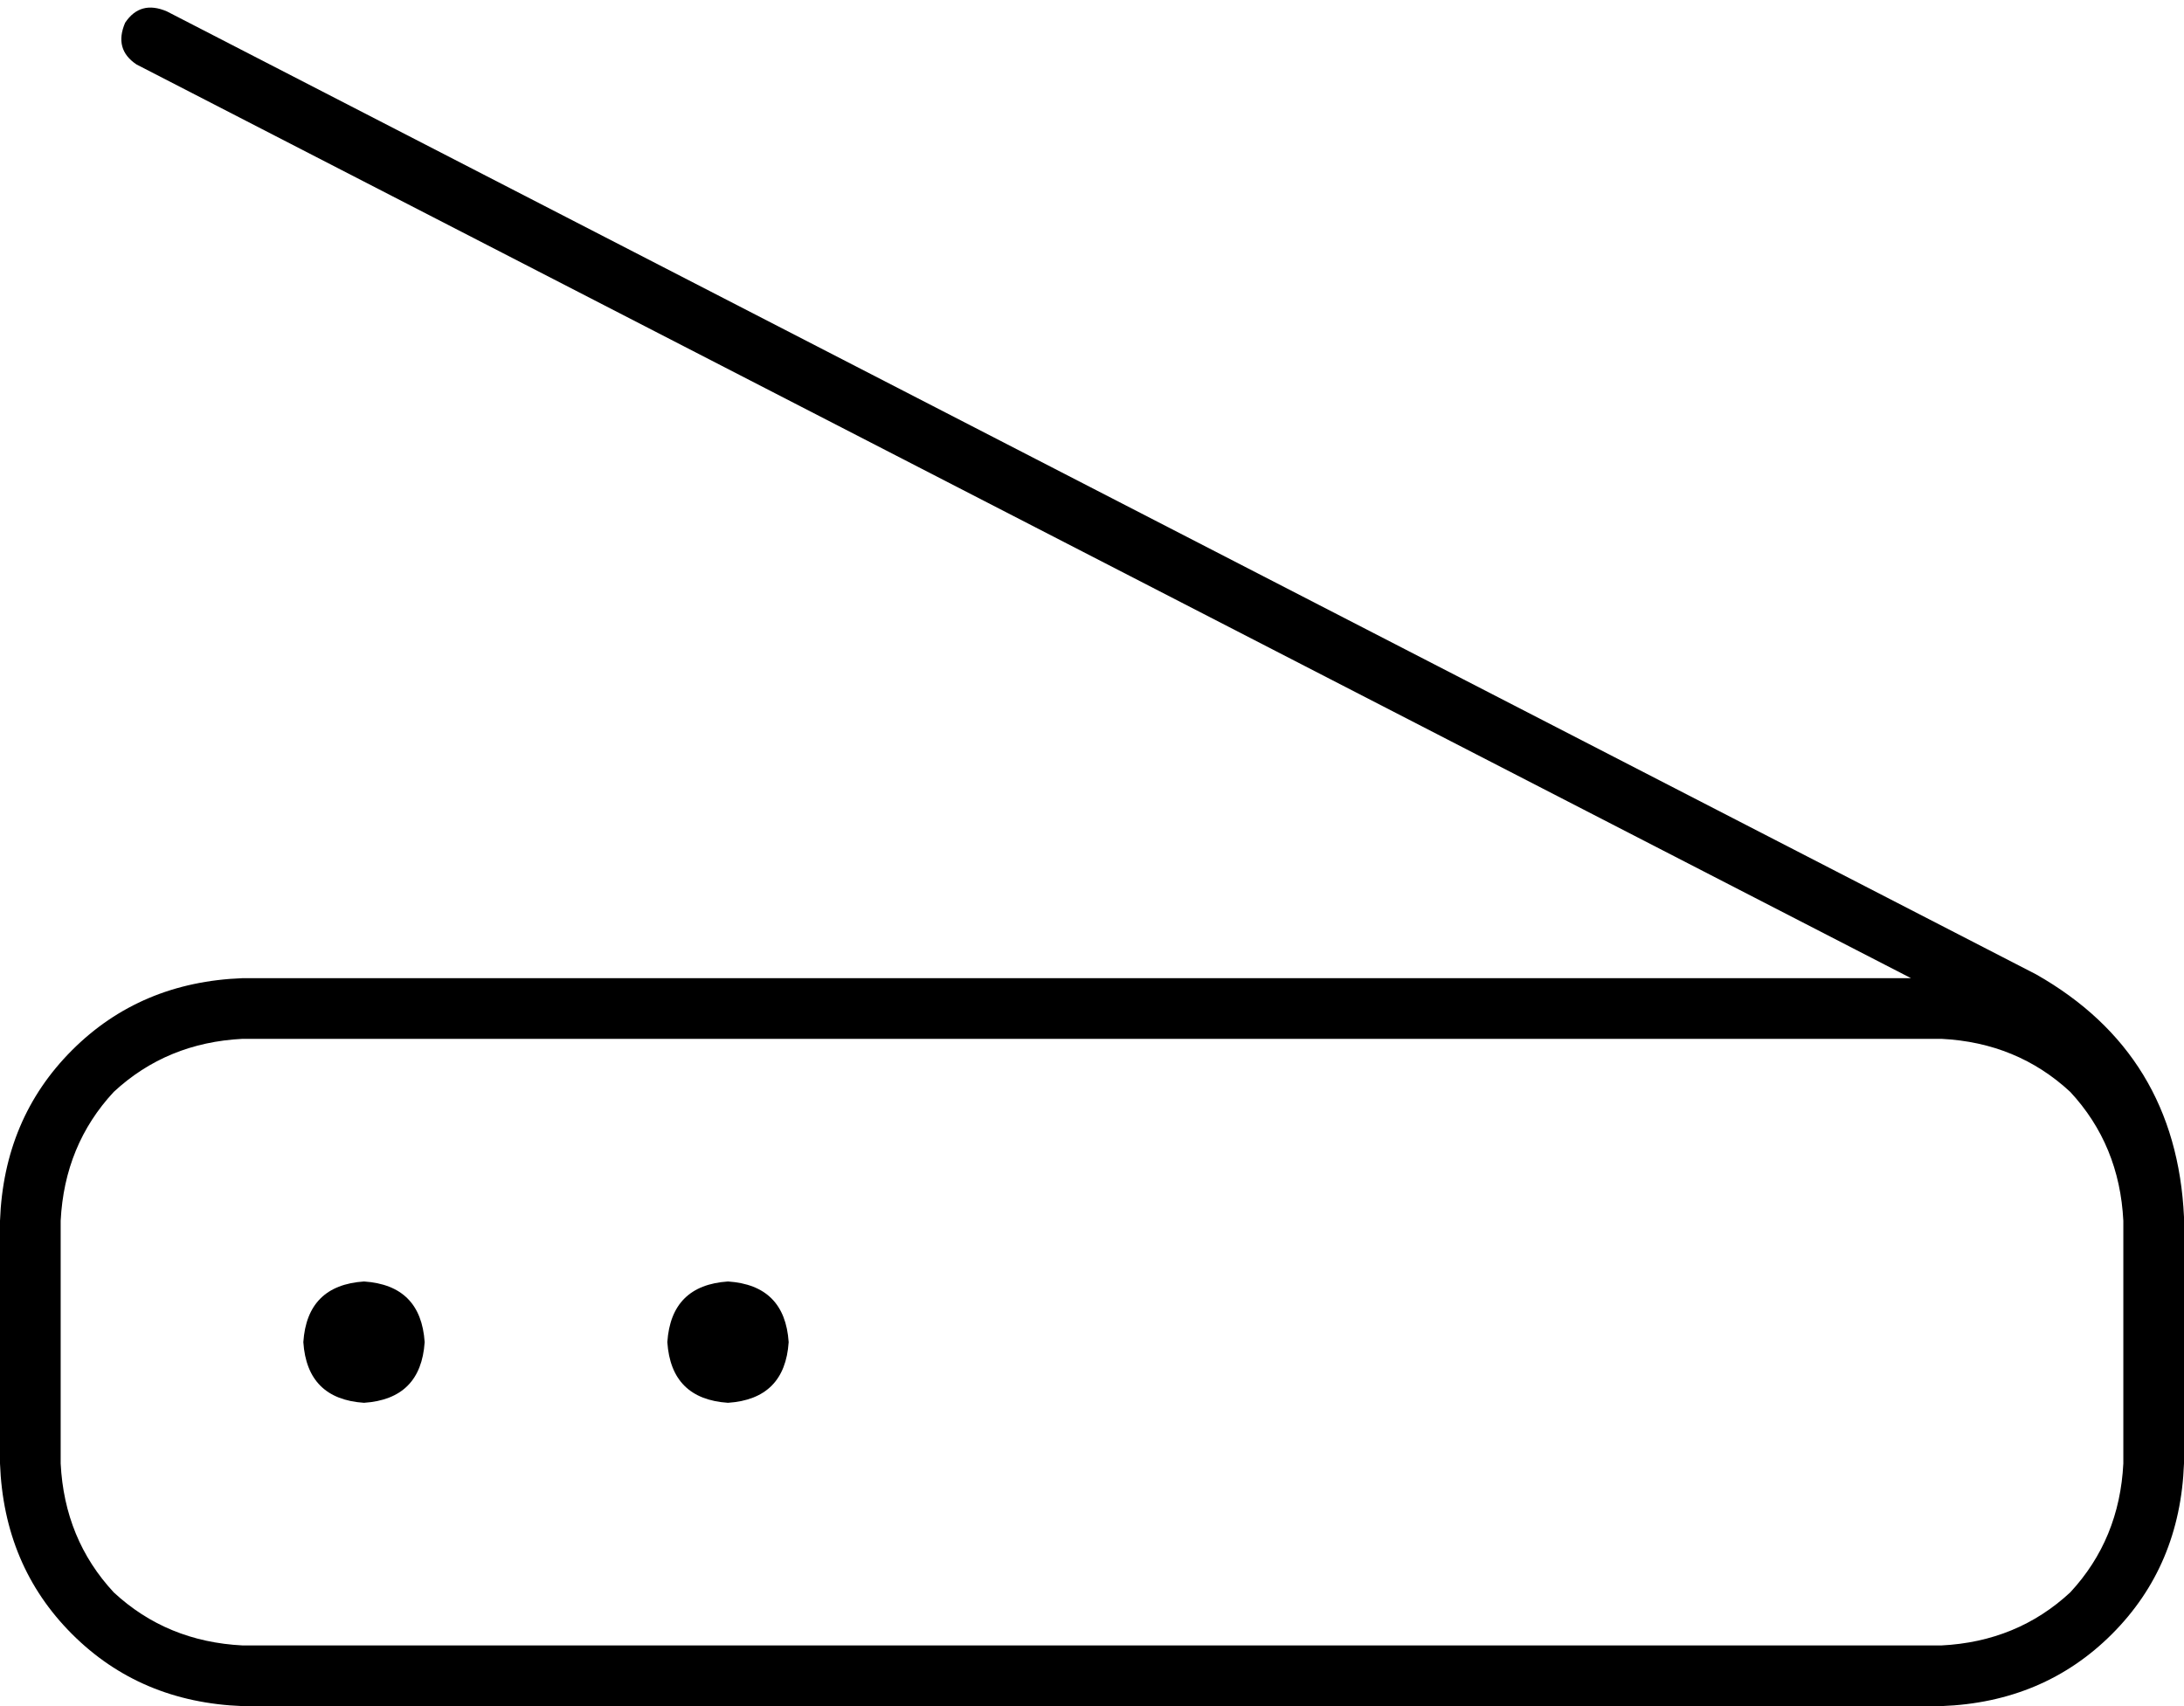 <svg xmlns="http://www.w3.org/2000/svg" viewBox="0 0 576 450">
    <path d="M 44 3 Q 37 0 33 6 Q 30 13 36 17 L 504 258 L 64 258 Q 37 259 19 277 Q 1 295 0 322 L 0 386 Q 1 413 19 431 Q 37 449 64 450 L 512 450 Q 539 449 557 431 Q 575 413 576 386 L 576 378 L 576 322 L 576 321 Q 574 278 537 257 L 44 3 L 44 3 Z M 560 322 L 560 378 L 560 386 Q 559 406 546 420 Q 532 433 512 434 L 64 434 Q 44 433 30 420 Q 17 406 16 386 L 16 322 Q 17 302 30 288 Q 44 275 64 274 L 512 274 Q 532 275 546 288 Q 559 302 560 322 L 560 322 Z M 208 354 Q 207 339 192 338 Q 177 339 176 354 Q 177 369 192 370 Q 207 369 208 354 L 208 354 Z M 96 370 Q 111 369 112 354 Q 111 339 96 338 Q 81 339 80 354 Q 81 369 96 370 L 96 370 Z"/>
</svg>
